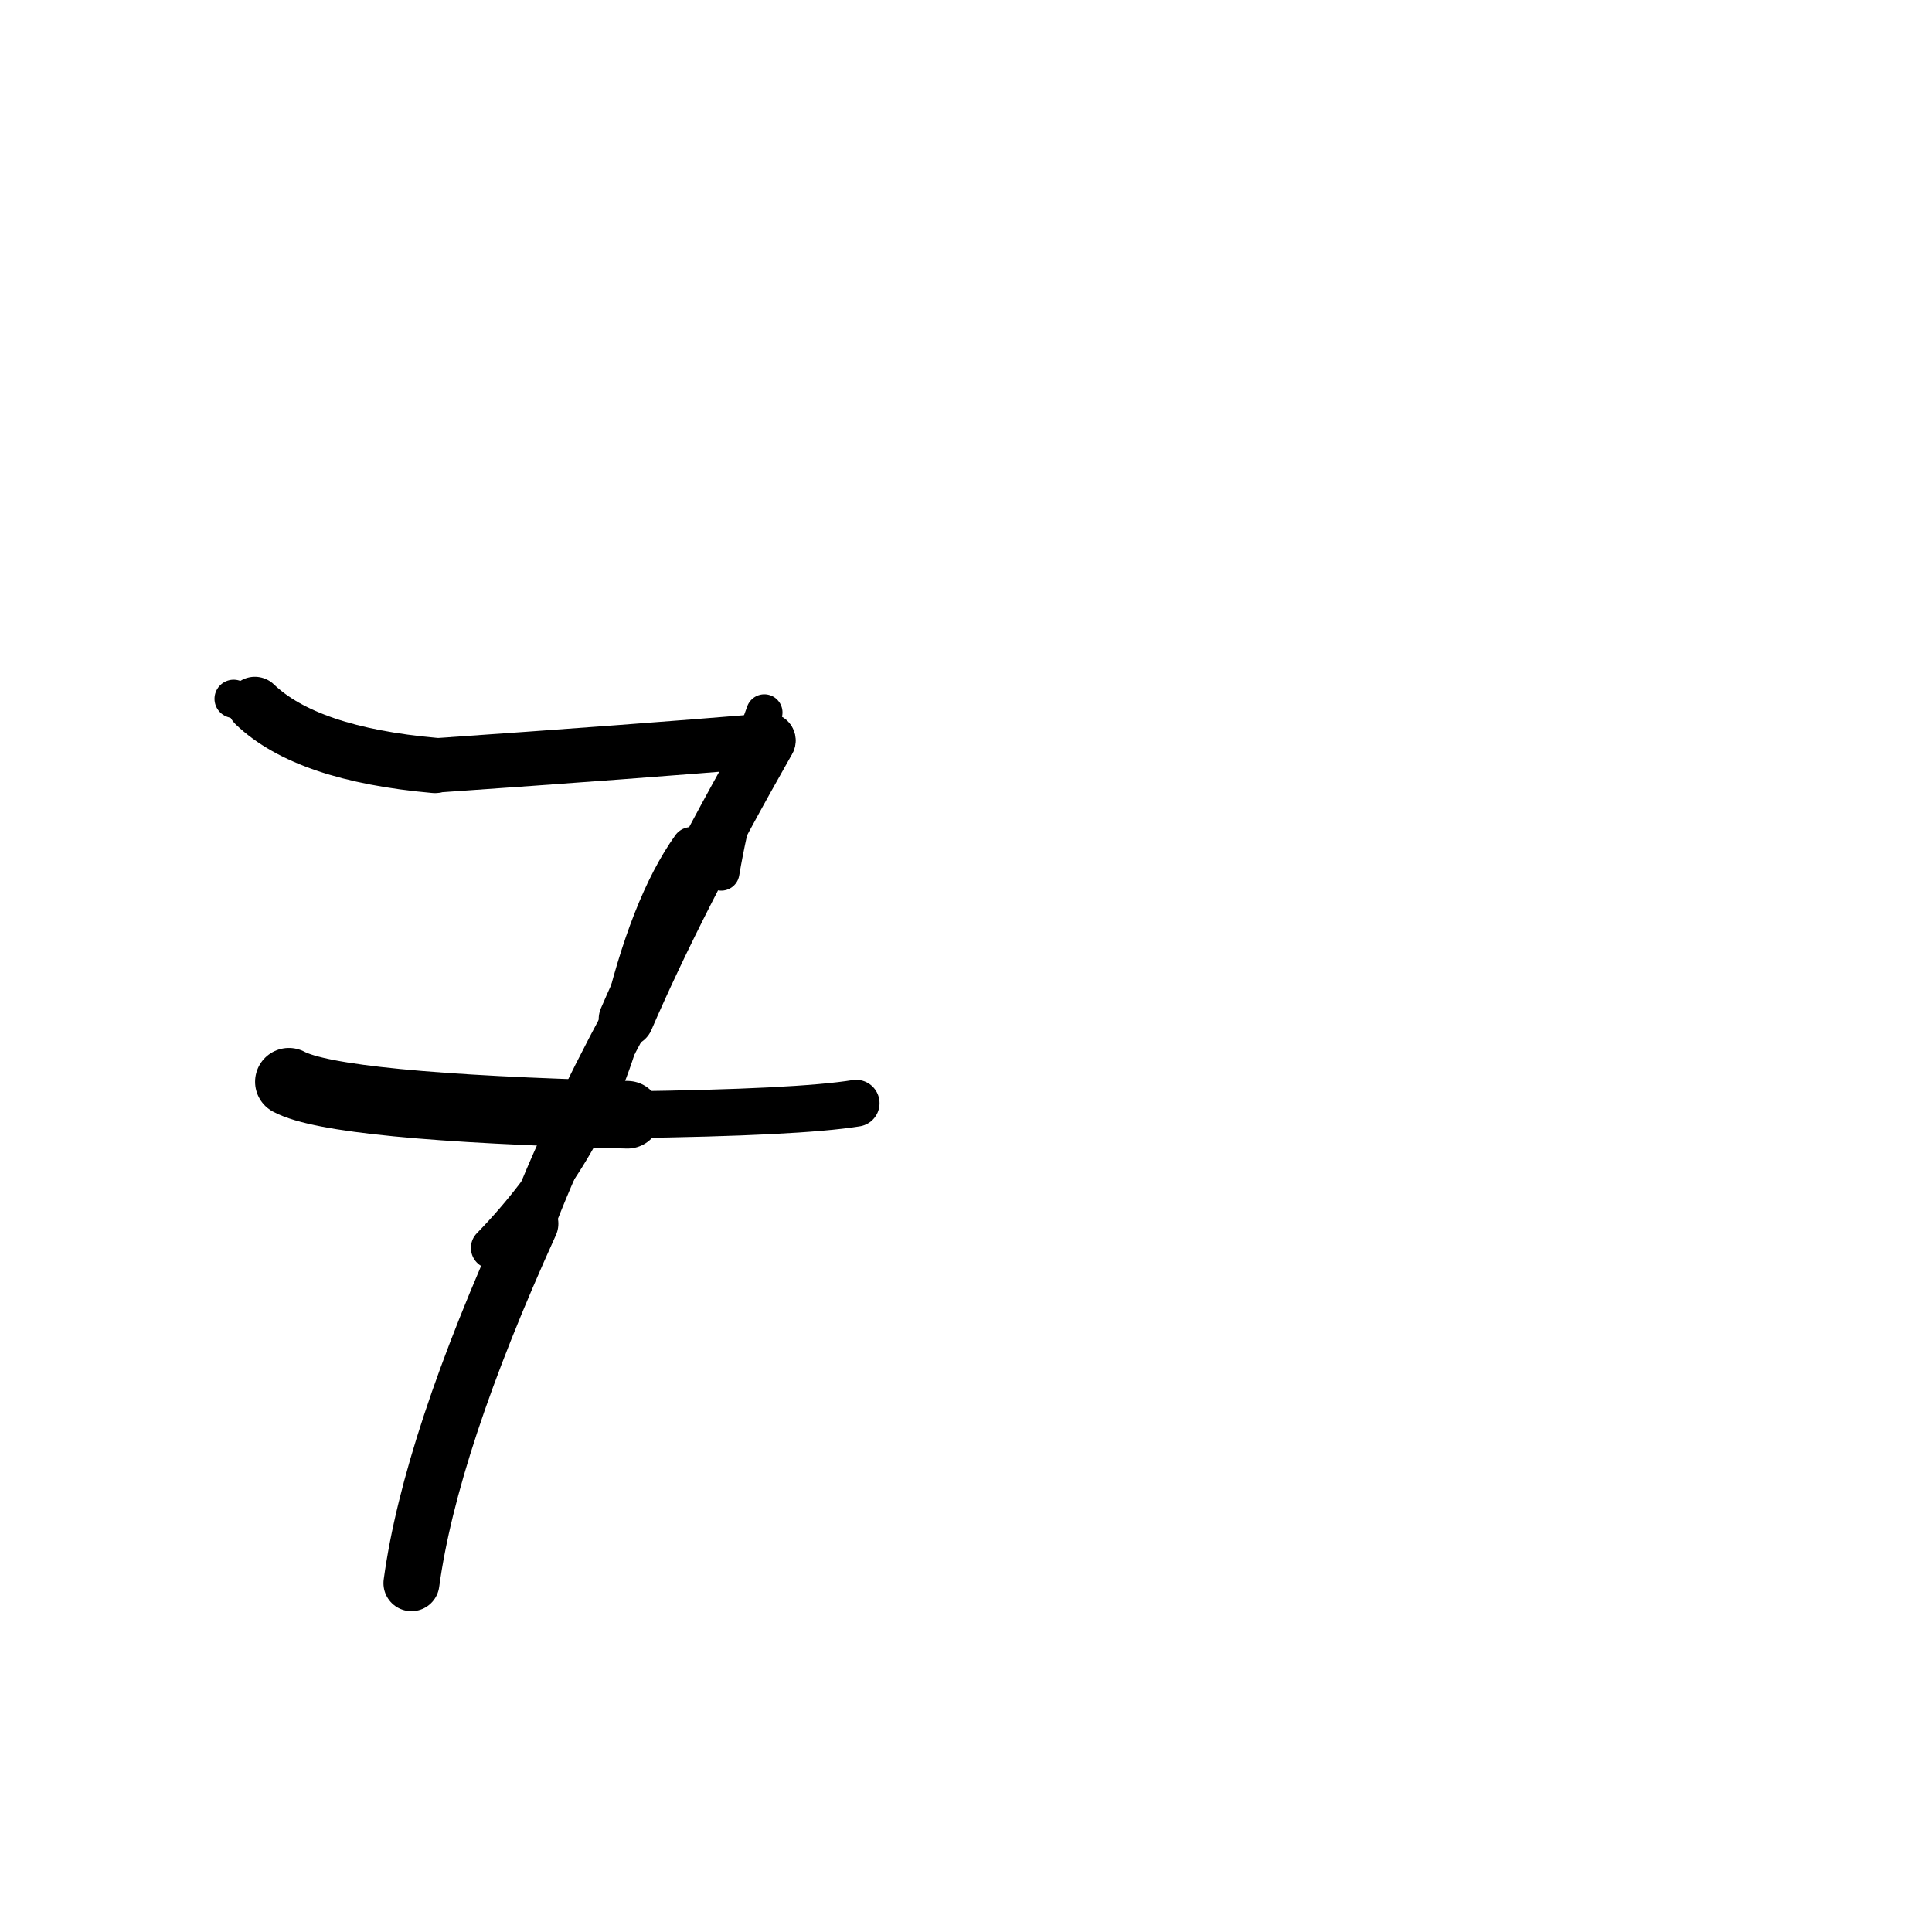 <?xml version="1.0" ?>
<svg height="140" width="140" xmlns="http://www.w3.org/2000/svg">
  <path d="M 29.815, 114.723 Q 31.187, 104.632, 38.433, 88.67 " fill="none" id="curve_2" stroke="#000000" stroke-linecap="round" stroke-linejoin="round" stroke-width="4.057"/>
  <path d="M 38.433, 88.67 Q 40.906, 82.169, 45.374, 73.848 " fill="none" id="curve_2" stroke="#000000" stroke-linecap="round" stroke-linejoin="round" stroke-width="3.468"/>
  <path d="M 45.374, 73.848 Q 49.108, 65.204, 55.667, 53.662 " fill="none" id="curve_2" stroke="#000000" stroke-linecap="round" stroke-linejoin="round" stroke-width="3.981"/>
  <path d="M 55.667, 53.662 Q 45.94, 54.471, 31.515, 55.468 " fill="none" id="curve_2" stroke="#000000" stroke-linecap="round" stroke-linejoin="round" stroke-width="3.941"/>
  <path d="M 31.515, 55.468 Q 22.228, 54.648, 18.467, 51.046 " fill="none" id="curve_2" stroke="#000000" stroke-linecap="round" stroke-linejoin="round" stroke-width="4.007"/>
  <path d="M 20.935, 78.388 Q 24.376, 80.229, 45.464, 80.778 " fill="none" id="curve_3" stroke="#000000" stroke-linecap="round" stroke-linejoin="round" stroke-width="4.902"/>
  <path d="M 45.464, 80.778 Q 57.865, 80.617, 62.04, 79.943 " fill="none" id="curve_3" stroke="#000000" stroke-linecap="round" stroke-linejoin="round" stroke-width="3.391"/>
  <path d="M 50.089, 61.347 Q 47.043, 65.61, 45.032, 74.217 " fill="none" id="curve_4" stroke="#000000" stroke-linecap="round" stroke-linejoin="round" stroke-width="2.83"/>
  <path d="M 45.032, 74.217 Q 42.637, 83.237, 35.645, 90.427 " fill="none" id="curve_4" stroke="#000000" stroke-linecap="round" stroke-linejoin="round" stroke-width="3.044"/>
  <path d="M 20.655, 77.954 Q 22.136, 78.016, 23.623, 78.138 " fill="none" id="curve_5" stroke="#000000" stroke-linecap="round" stroke-linejoin="round" stroke-width="2.27"/>
  <path d="M 18.476, 51.187 Q 17.912, 50.927, 16.929, 50.639 " fill="none" id="curve_9" stroke="#000000" stroke-linecap="round" stroke-linejoin="round" stroke-width="2.772"/>
  <path d="M 52.268, 63.224 Q 53.252, 57.438, 55.387, 51.628 " fill="none" id="curve_25" stroke="#000000" stroke-linecap="round" stroke-linejoin="round" stroke-width="2.632"/>
</svg>
